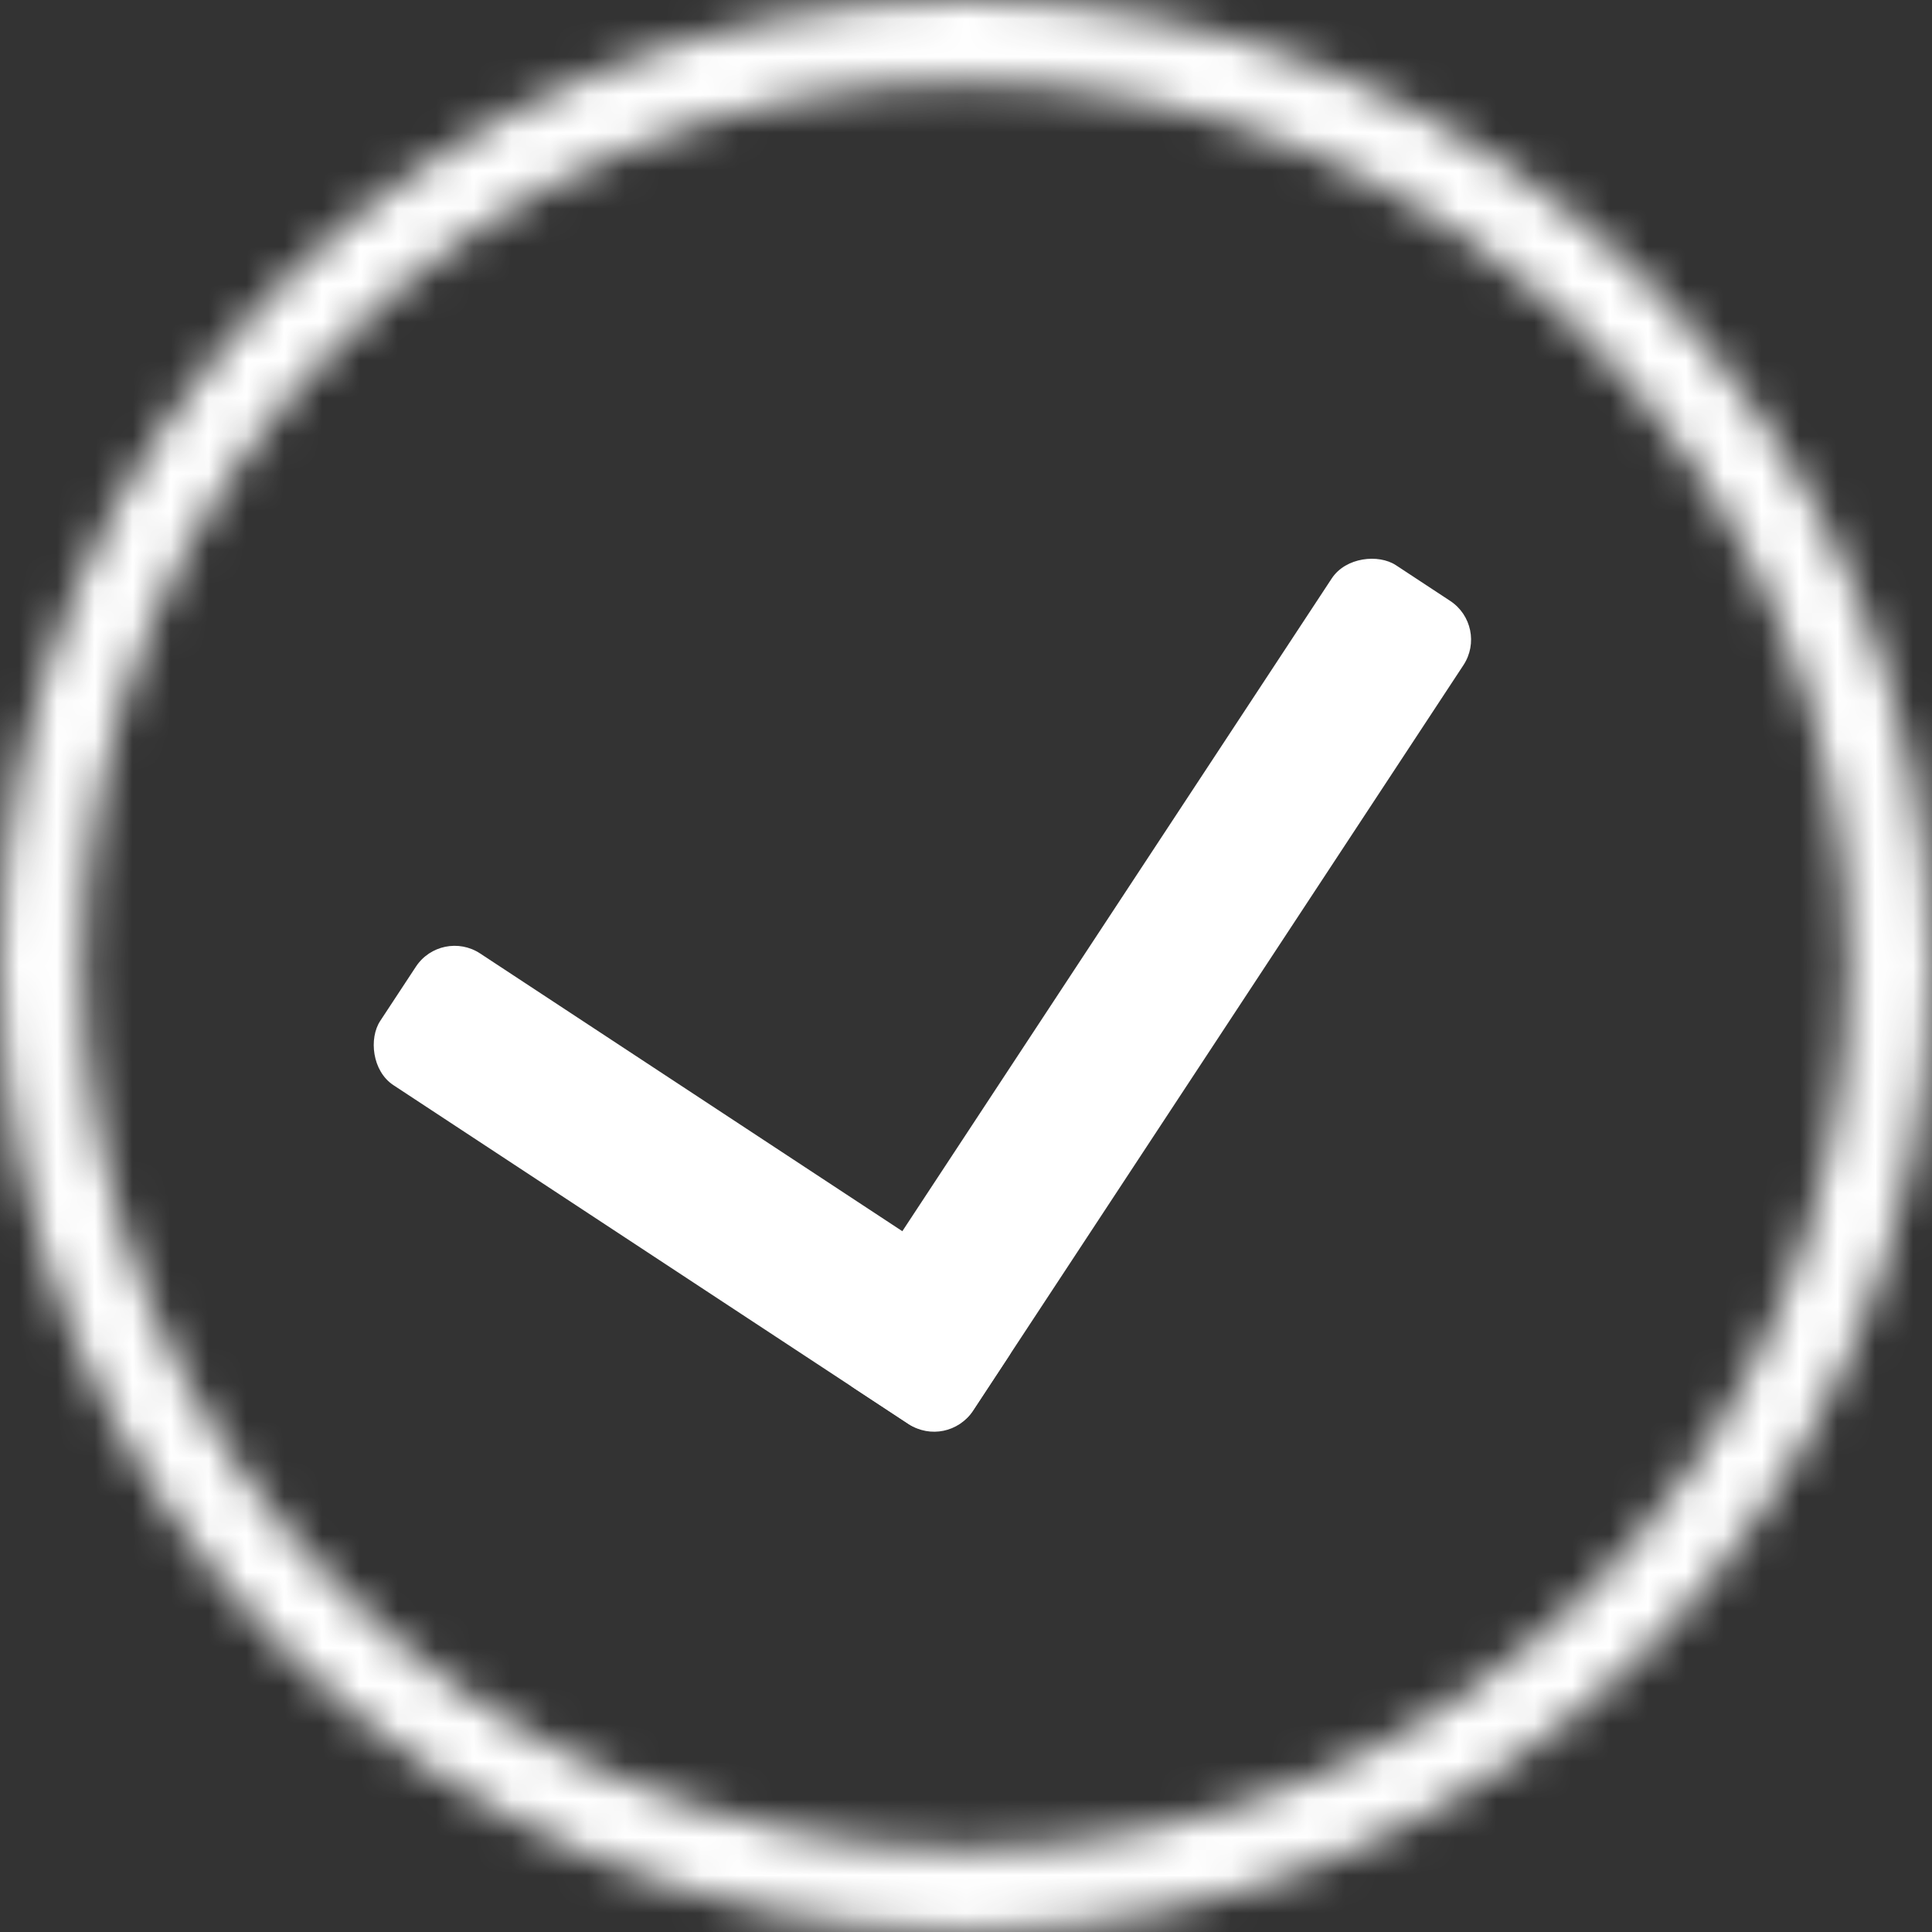 <svg width="51" height="51" viewBox="0 0 51 51" fill="none" xmlns="http://www.w3.org/2000/svg">
<rect x="0" y="0" width="51" height="51" fill="#333333" stroke="none"/>
<mask id="mask0" mask-type="alpha" maskUnits="userSpaceOnUse" x="0" y="0" width="51" height="51">
<path fill-rule="evenodd" clip-rule="evenodd" d="M25.49 48.801C38.364 48.801 48.801 38.364 48.801 25.49C48.801 12.616 38.364 2.179 25.49 2.179C12.616 2.179 2.179 12.616 2.179 25.49C2.179 38.364 12.616 48.801 25.49 48.801ZM25.49 50.98C39.568 50.98 50.98 39.568 50.98 25.49C50.98 11.412 39.568 0 25.49 0C11.412 0 0 11.412 0 25.49C0 39.568 11.412 50.98 25.49 50.98Z" fill="#C4C4C4"/>
</mask>
<g mask="url(#mask0)">
<path d="M-1.04 -2.081H53.061V56.182H-1.04V-2.081Z" fill="white"/>
</g>
<rect x="11.651" y="24.496" width="18.727" height="4.162" rx="1.224" transform="rotate(33.338 11.651 24.496)" fill="white"/>
<rect x="39.304" y="16.535" width="26.01" height="4.162" rx="1.224" transform="rotate(123.338 39.304 16.535)" fill="white"/>
</svg>
